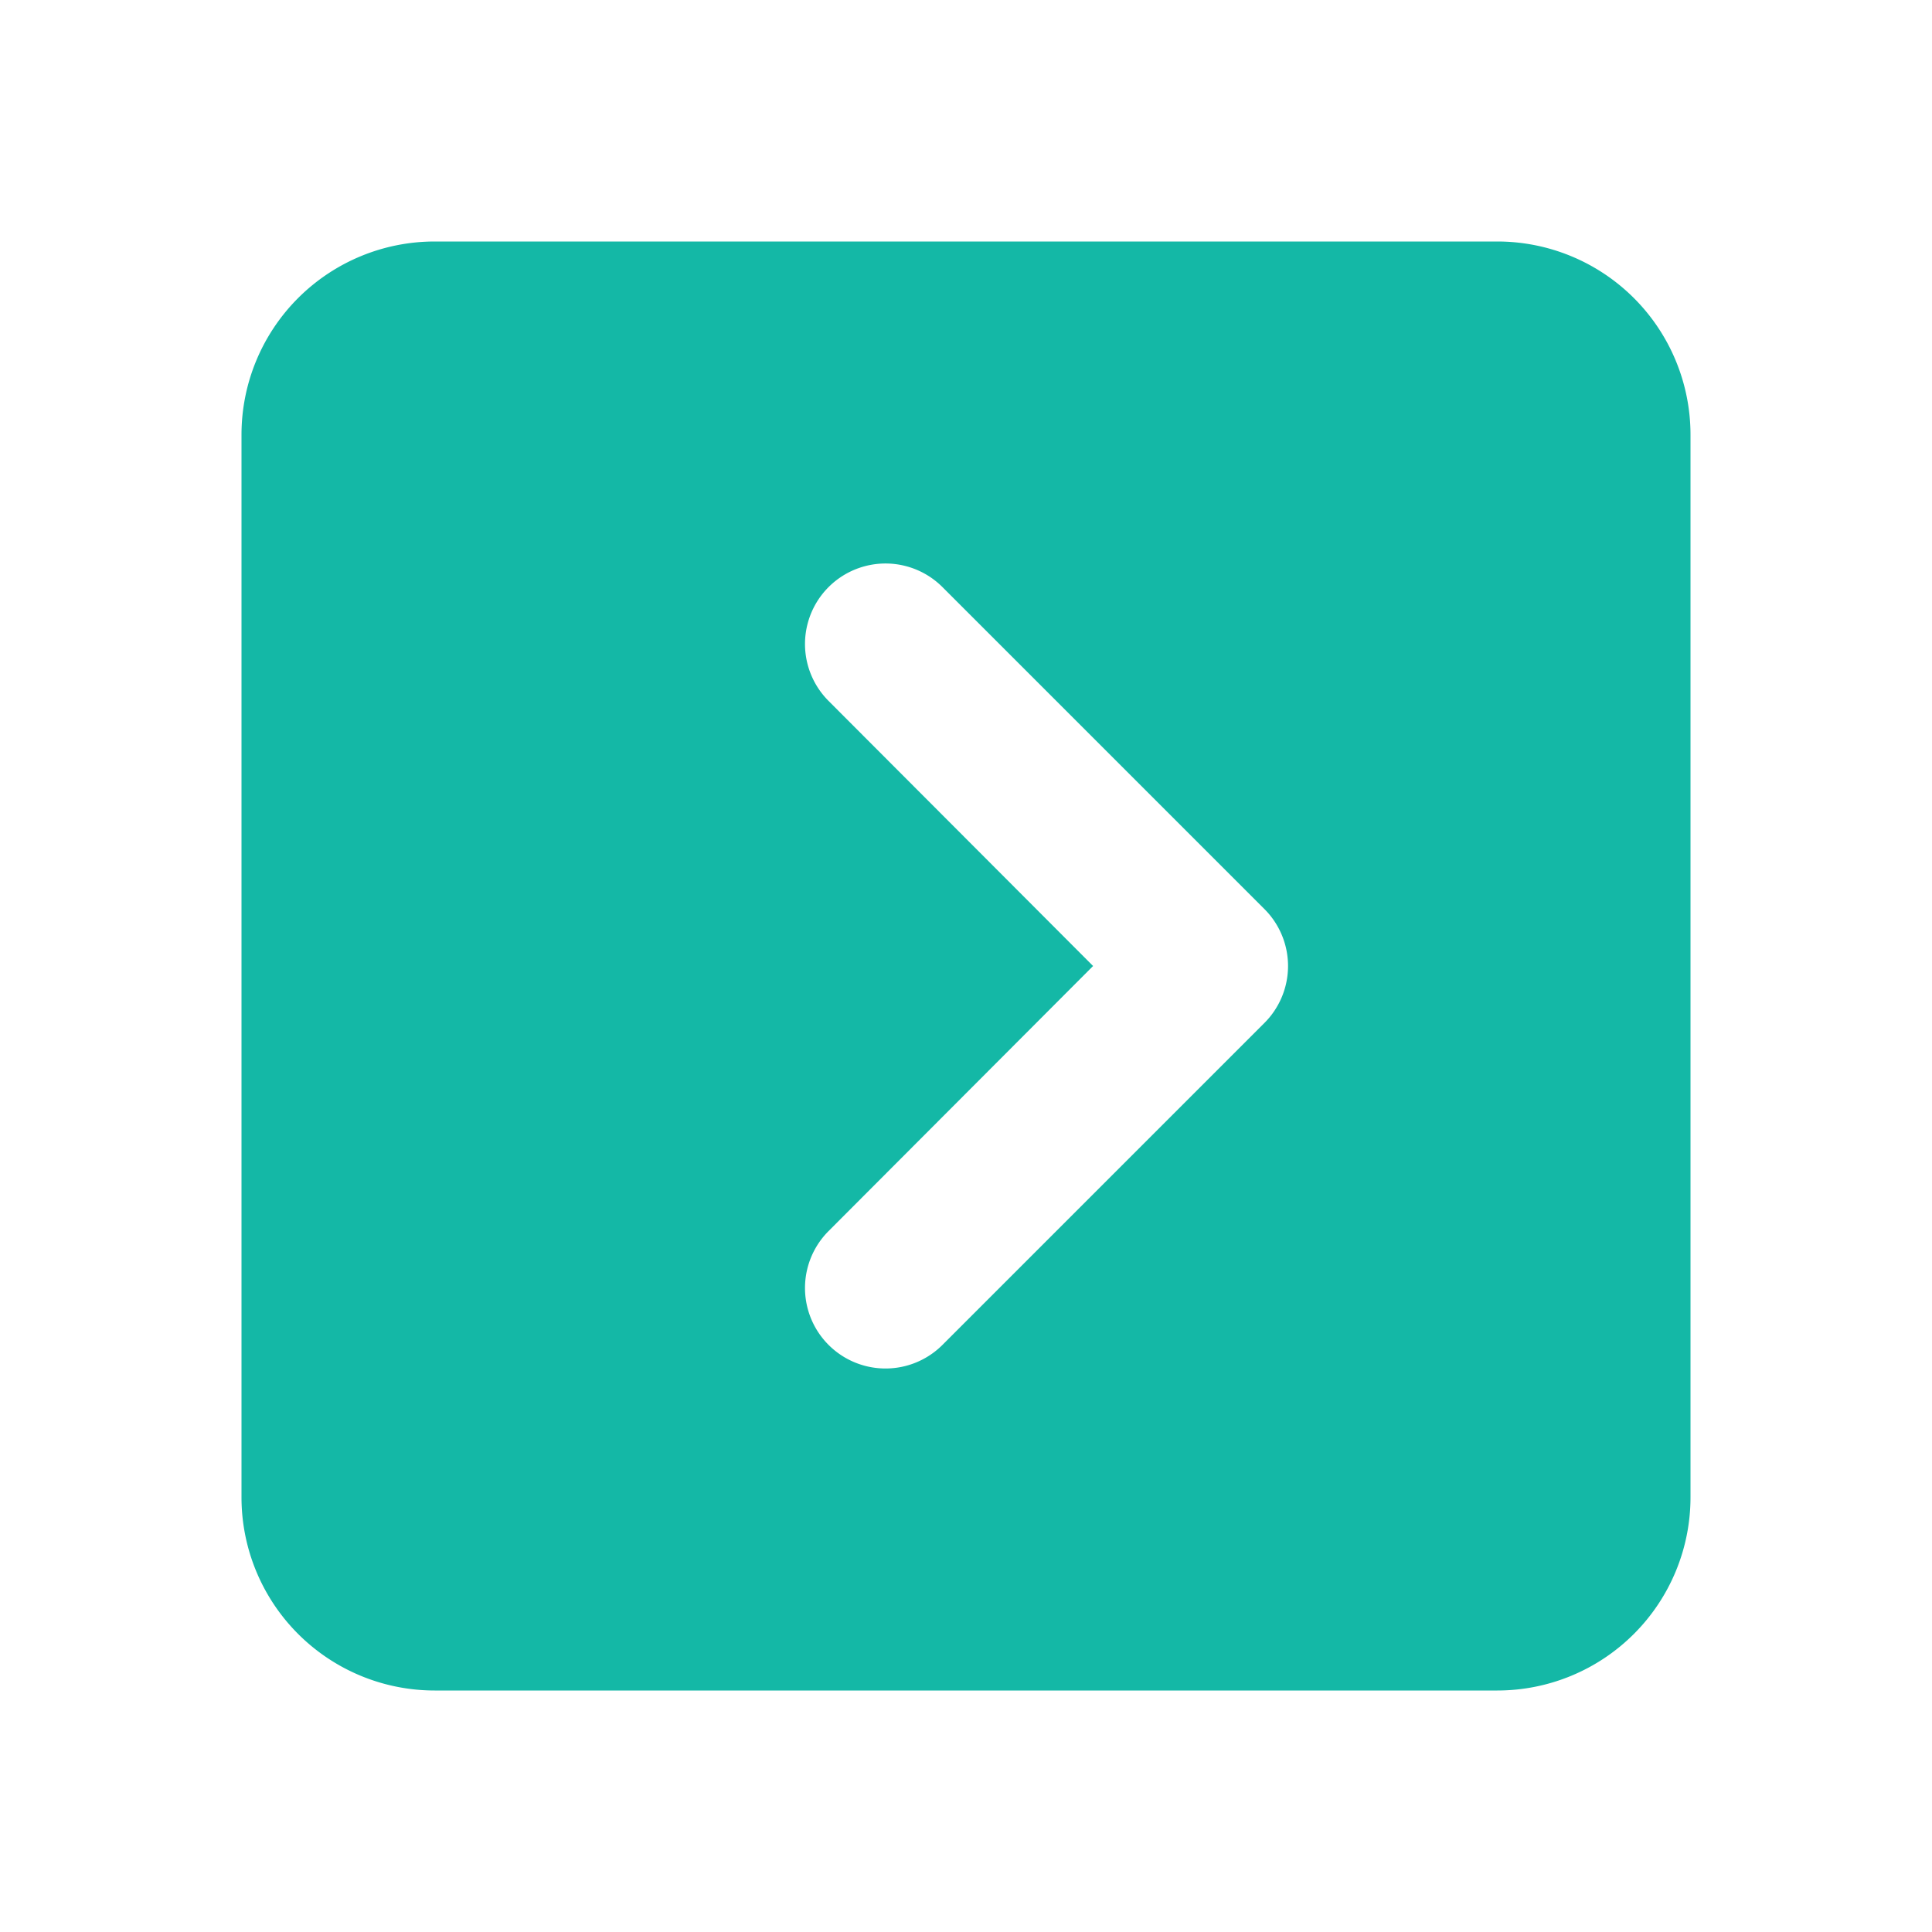 <?xml version="1.0" encoding="UTF-8"?>
<svg width="32" height="32" fill="none" xmlns="http://www.w3.org/2000/svg">
  <path 
    fillRule="evenodd" 
    clipRule="evenodd" 
    d="M7.2 4h17.6A3.2 3.2 0 0 1 28 7.2v17.6a3.2 3.2 0 0 1-3.2 3.2H7.2A3.2 3.2 0 0 1 4 24.8V7.2A3.2 3.2 0 0 1 7.2 4Zm8.41 5.724a1.333 1.333 0 1 0-1.886 1.886l4.381 4.39-4.381 4.39a1.333 1.333 0 1 0 1.886 1.886l5.333-5.333a1.333 1.333 0 0 0 0-1.886l-5.333-5.333Z" 
    fill="#14b8a6"
  />
</svg> 